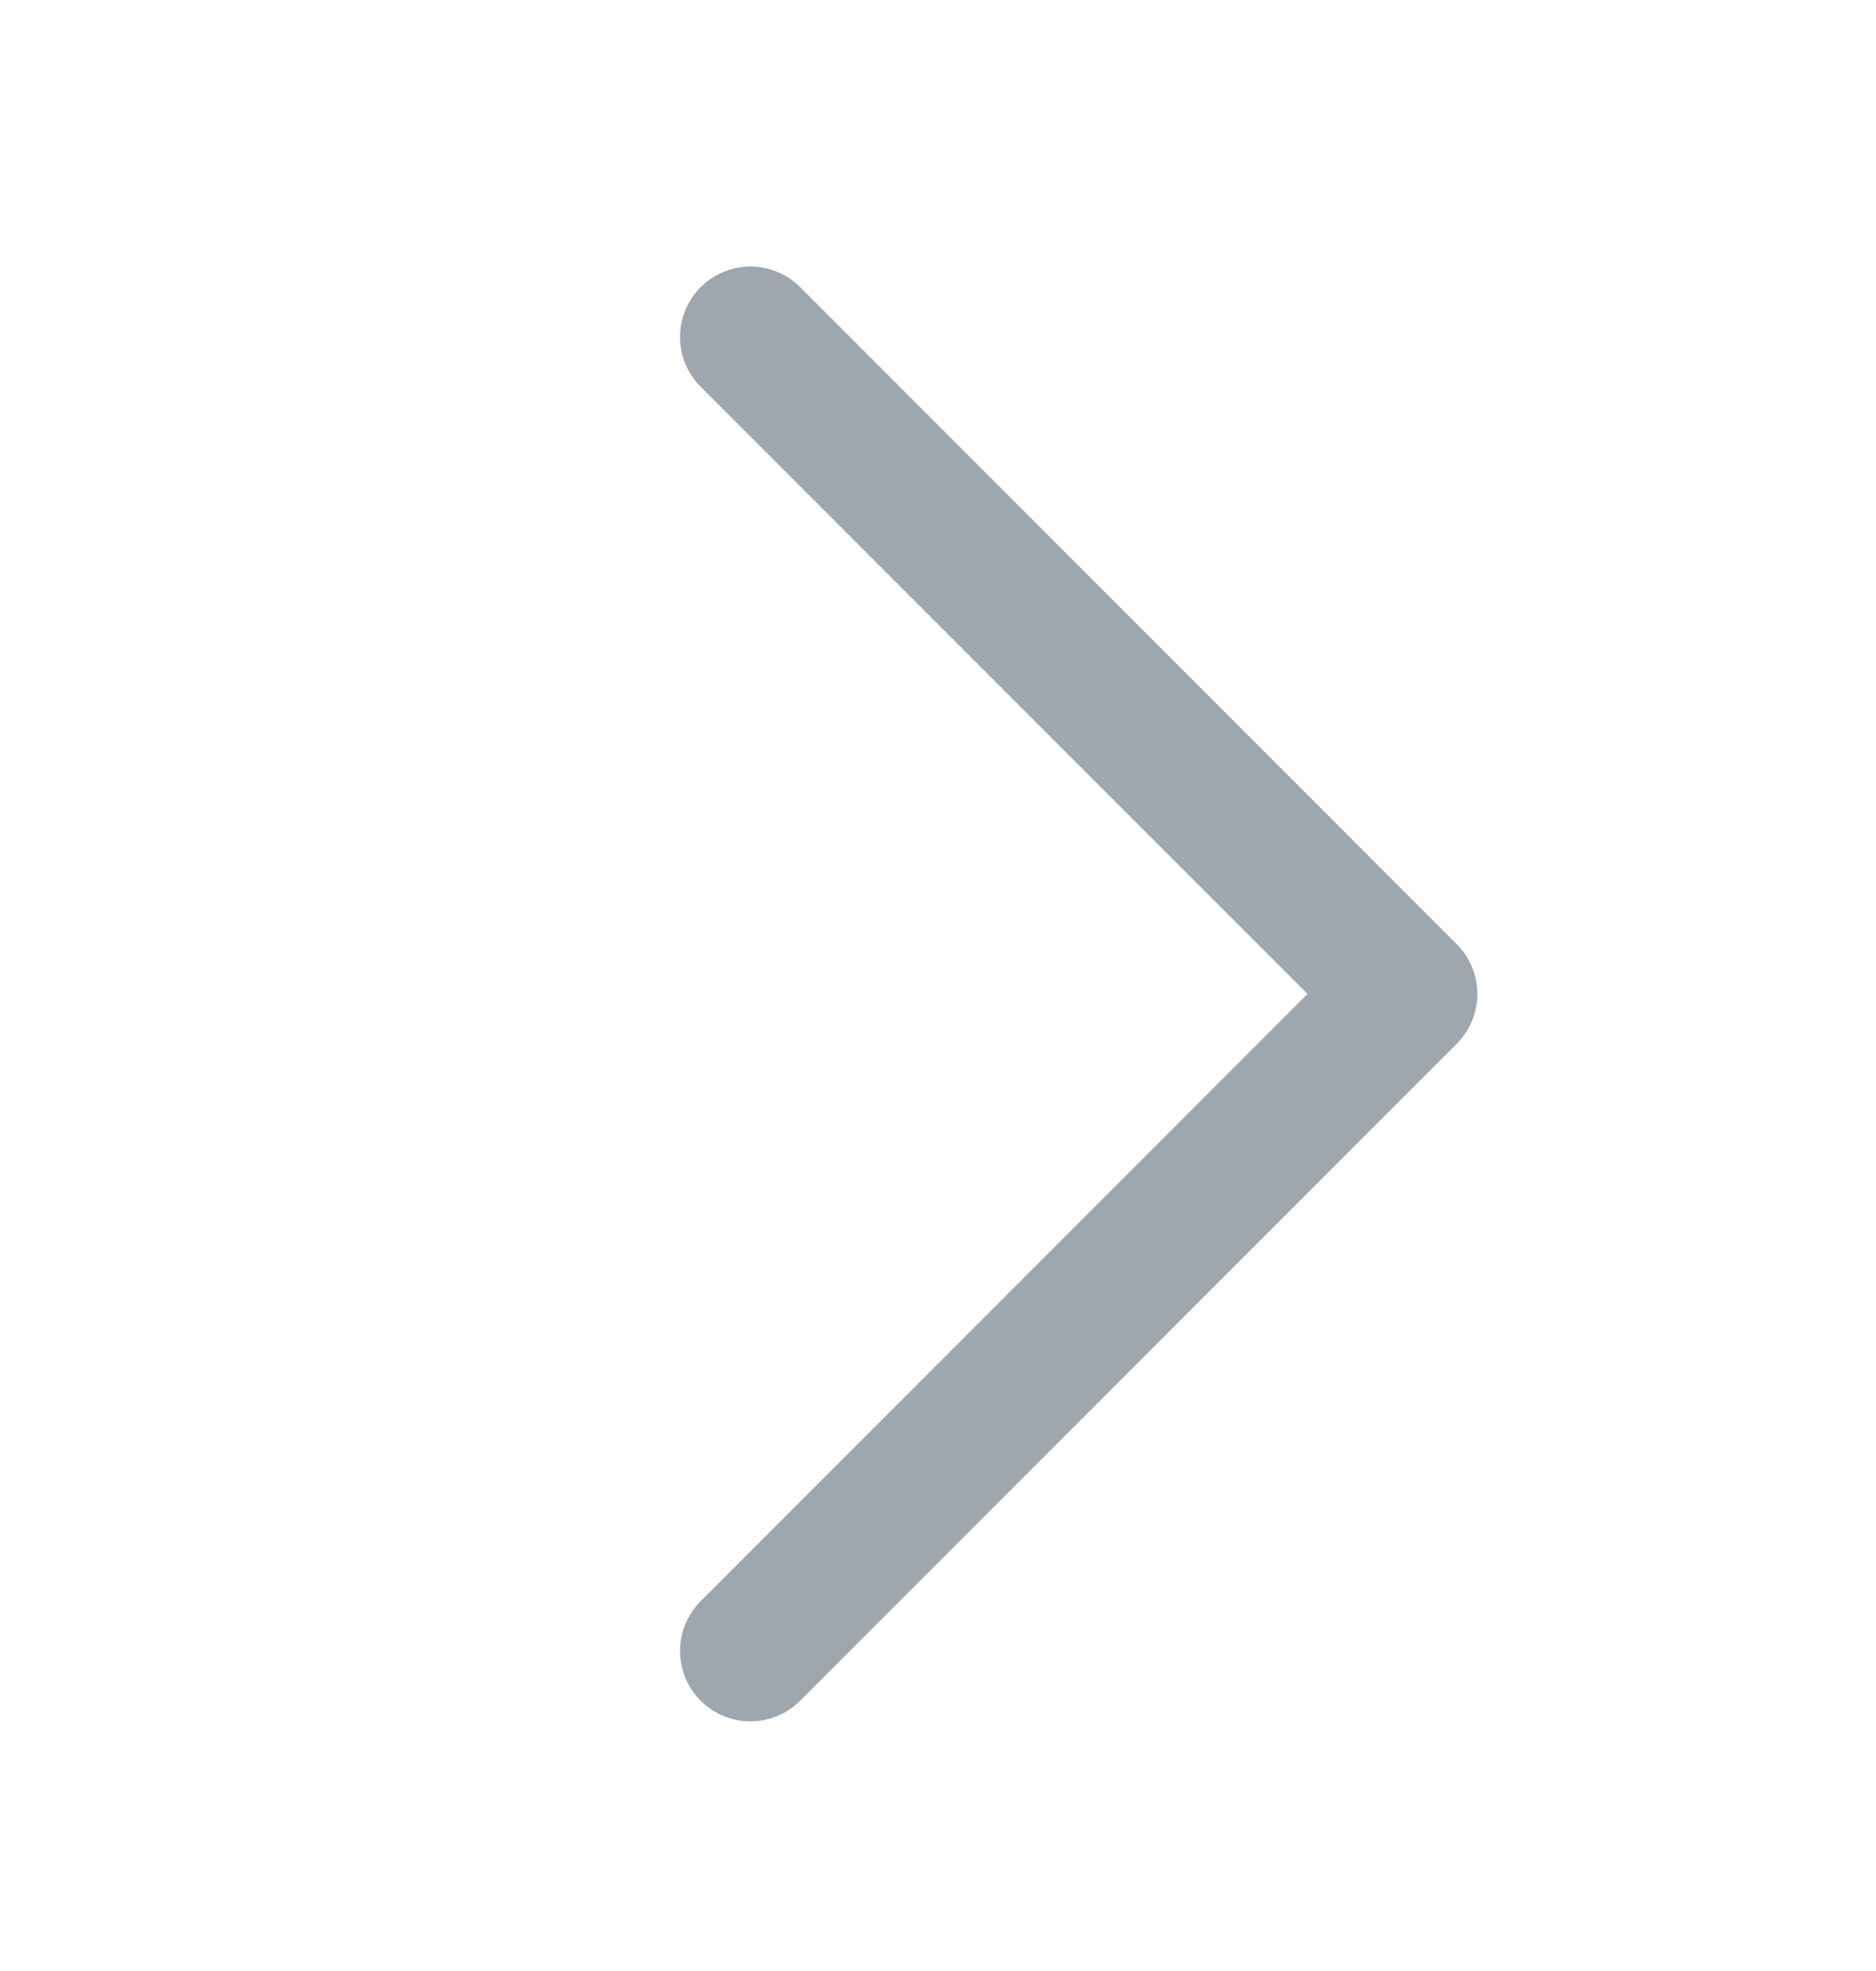 <svg width="20" height="21" viewBox="0 0 20 21" fill="none" xmlns="http://www.w3.org/2000/svg">
<path d="M8 3.59L15 10.59L8 17.59" stroke="#9EA7AD" stroke-width="1.5" stroke-linecap="round" stroke-linejoin="round"/>
</svg>
